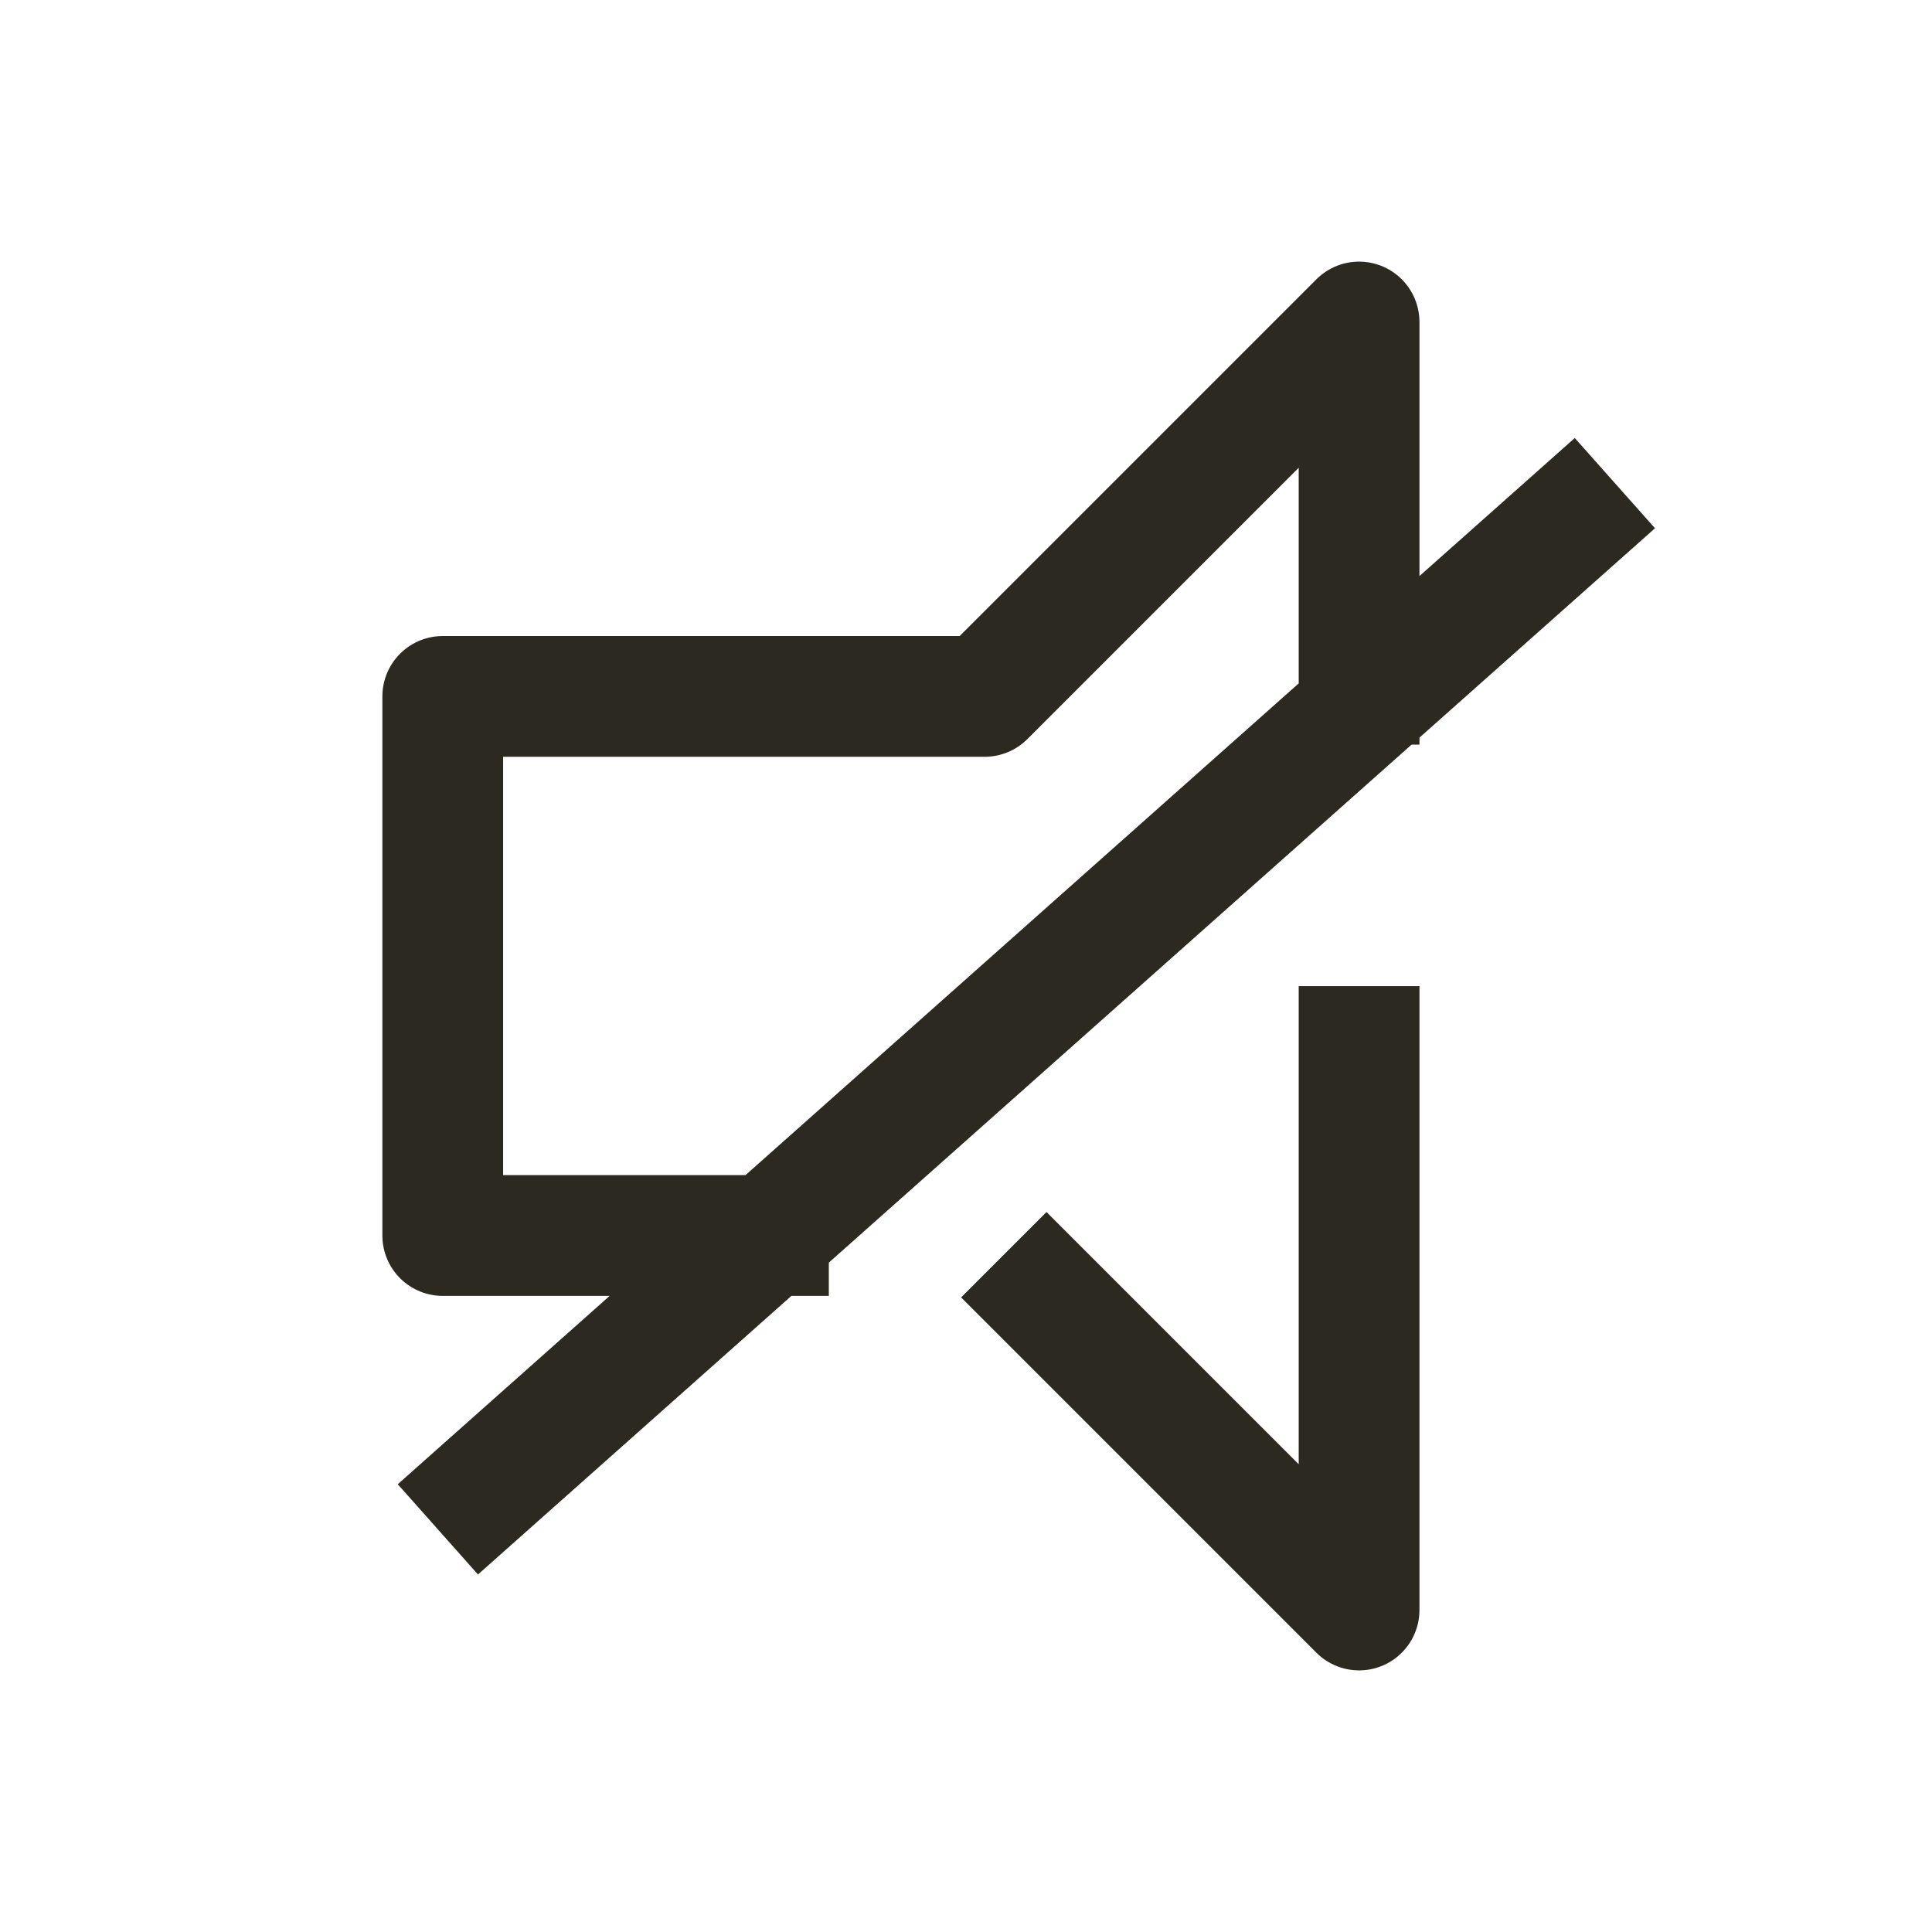 <svg width="24" height="24" viewBox="0 0 24 24" fill="none" xmlns="http://www.w3.org/2000/svg">
<path d="M16.883 8.5V4L12.232 8.651L5.5 8.651V15.348H9.546M16.883 13V20L13 16.117M6 18.5L9.546 15.348M19.5 6.5L9.546 15.348" stroke="#2C2920" stroke-width="1.5" stroke-linecap="square" stroke-linejoin="round"/>
</svg>
